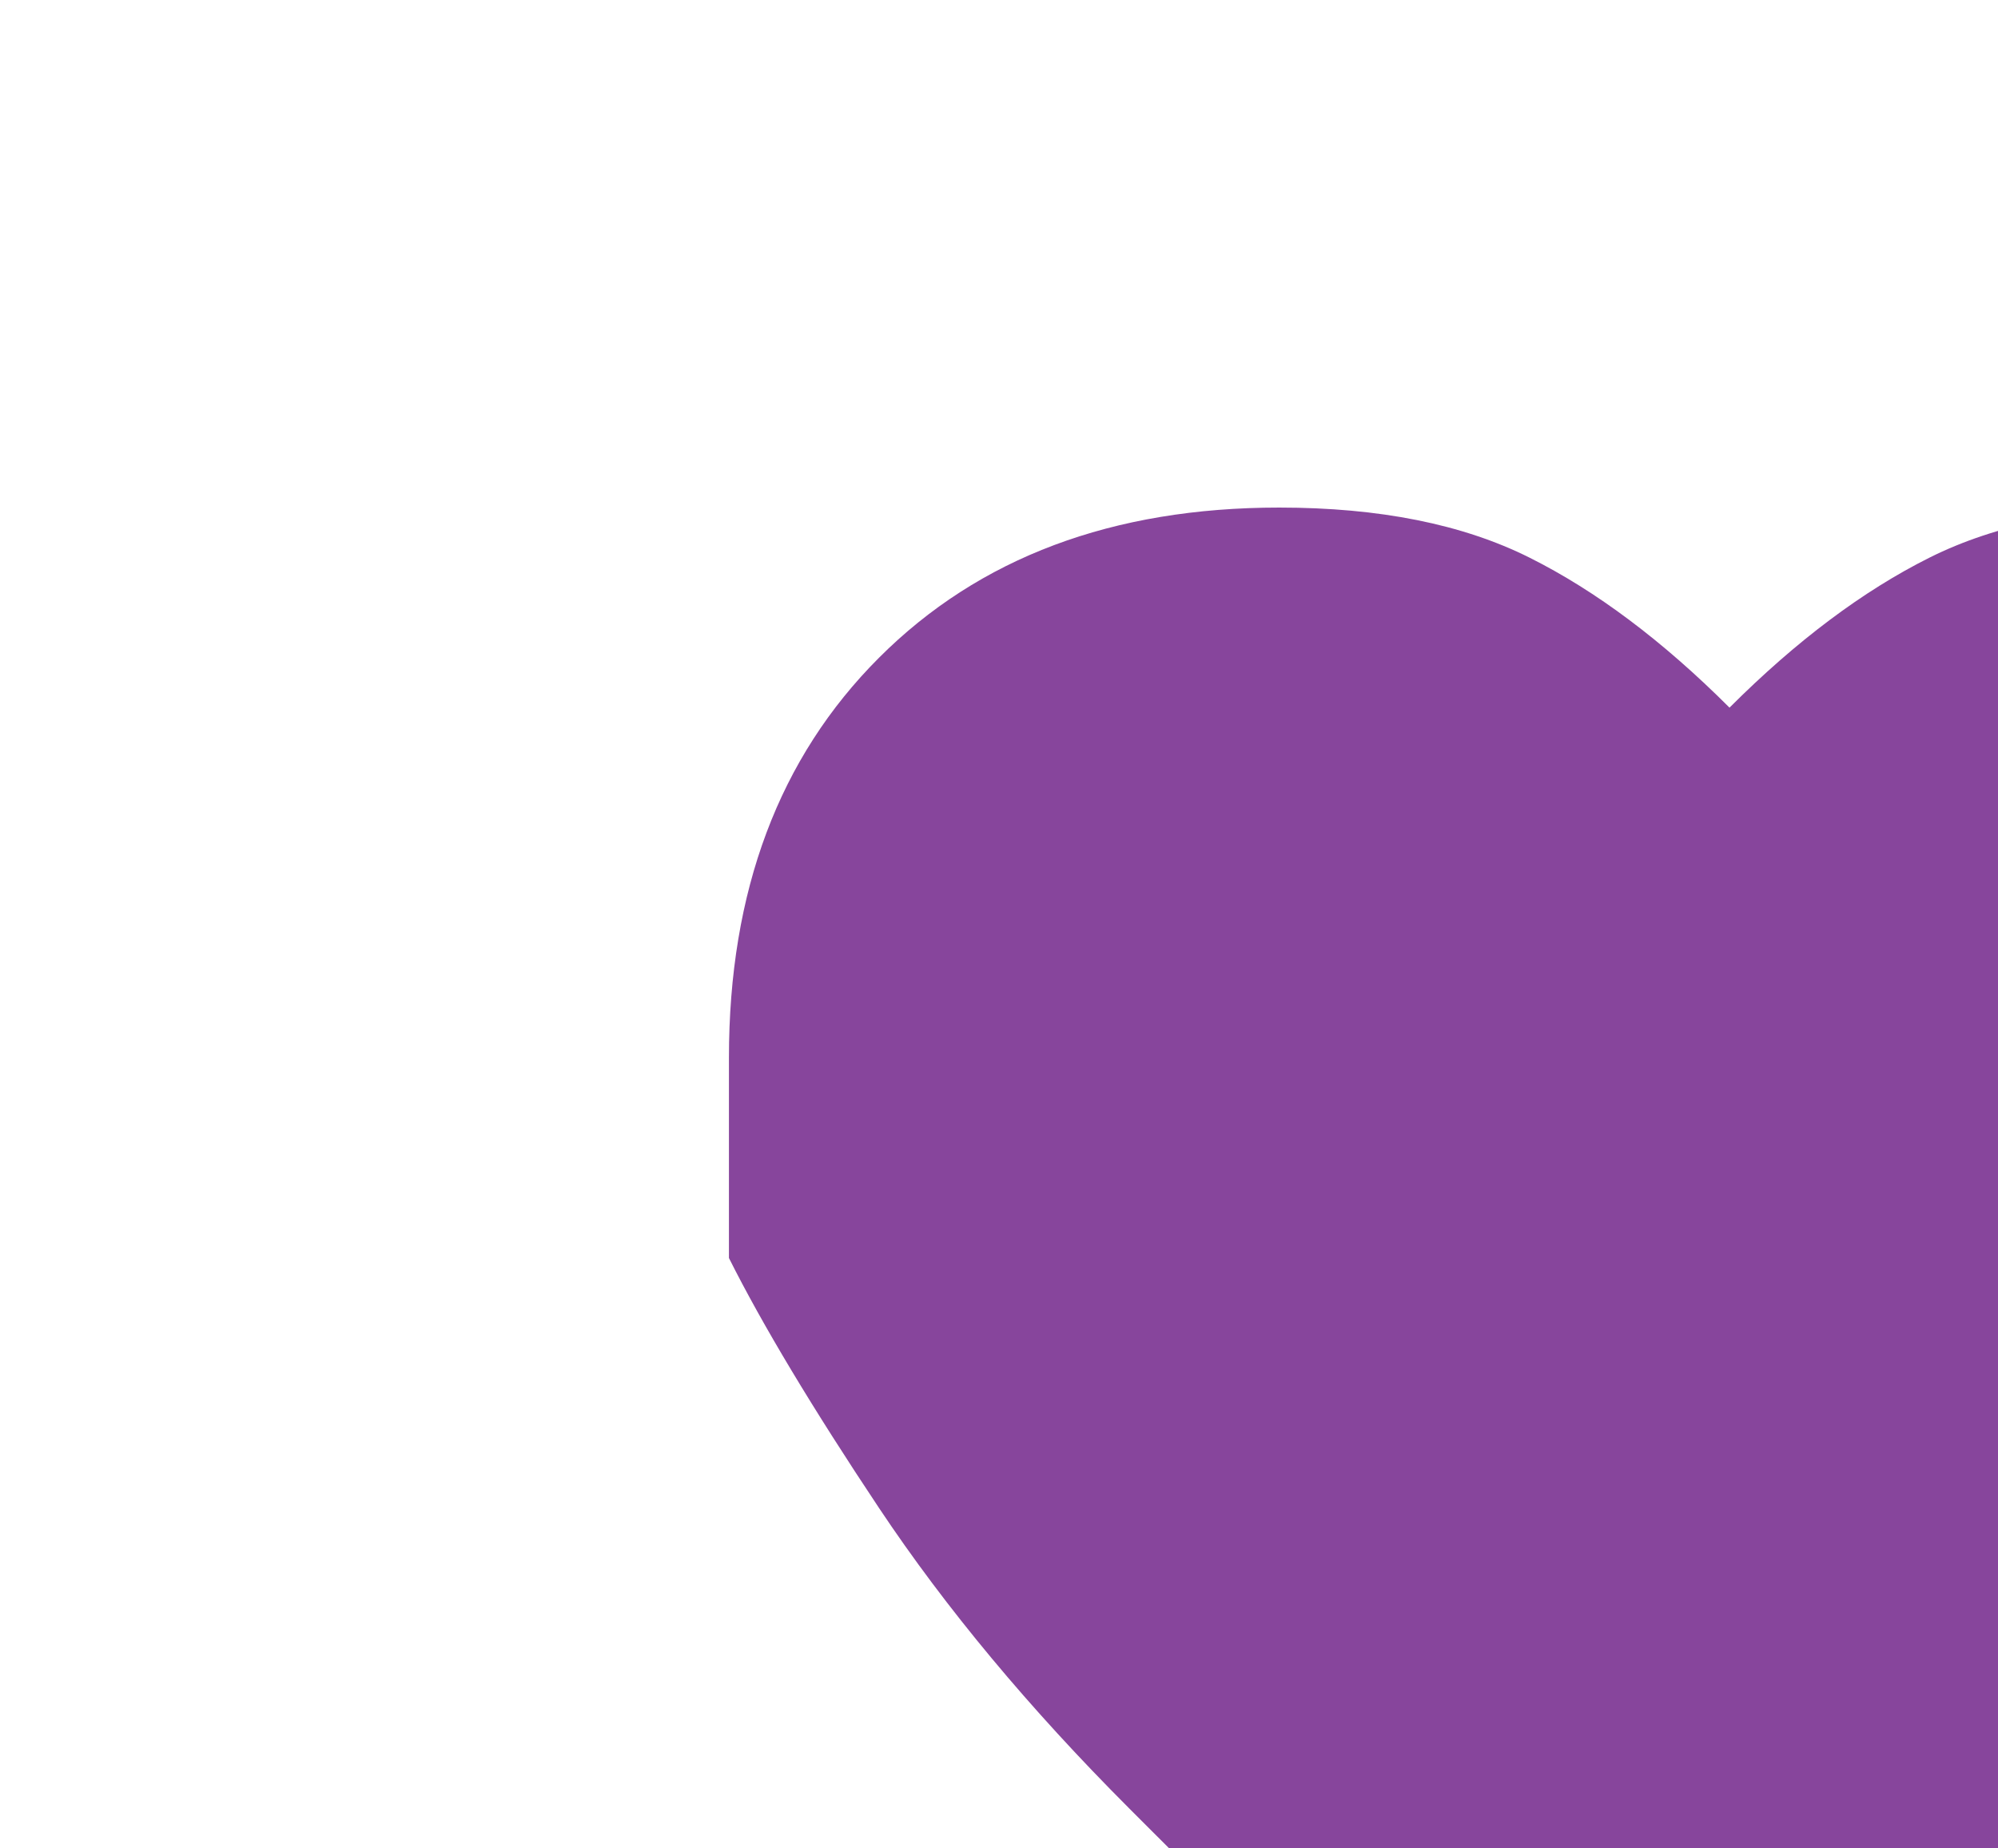 <?xml version="1.0" encoding="UTF-8" standalone="no"?>
<!-- Created with Inkscape (http://www.inkscape.org/) -->

<svg
   width="76.555"
   height="70.804"
   viewBox="0 0 20.255 18.733"
   version="1.1"
   id="svg1"
   xml:space="preserve"
   inkscape:version="1.3.2 (091e20e, 2023-11-25, custom)"
   sodipodi:docname="test.svg"
   xmlns:inkscape="http://www.inkscape.org/namespaces/inkscape"
   xmlns:sodipodi="http://sodipodi.sourceforge.net/DTD/sodipodi-0.dtd"
   xmlns="http://www.w3.org/2000/svg"
   xmlns:svg="http://www.w3.org/2000/svg"><sodipodi:namedview
     id="namedview1"
     pagecolor="#ffffff"
     bordercolor="#000000"
     borderopacity="0.25"
     inkscape:showpageshadow="2"
     inkscape:pageopacity="0.0"
     inkscape:pagecheckerboard="0"
     inkscape:deskcolor="#d1d1d1"
     inkscape:document-units="px"
     inkscape:zoom="1.0240421"
     inkscape:cx="18289.287"
     inkscape:cy="12124.99"
     inkscape:window-width="1920"
     inkscape:window-height="1046"
     inkscape:window-x="-11"
     inkscape:window-y="-11"
     inkscape:window-maximized="1"
     inkscape:current-layer="g1"
     showguides="true"
     showgrid="false"><sodipodi:guide
       position="-3665.606,3487.346"
       orientation="1,0"
       id="guide10"
       inkscape:locked="false" /><sodipodi:guide
       position="-3632.198,3525.305"
       orientation="1,0"
       id="guide11"
       inkscape:locked="false" /><sodipodi:guide
       position="-3699.308,3533.315"
       orientation="1,0"
       id="guide12"
       inkscape:locked="false" /><sodipodi:guide
       position="-2923.178,3034.431"
       orientation="0,-1"
       id="guide18"
       inkscape:locked="false" /><sodipodi:guide
       position="-2923.178,2765.557"
       orientation="0,-1"
       id="guide19"
       inkscape:locked="false" /><sodipodi:guide
       position="-3201.27,2822.043"
       orientation="1,0"
       id="guide20"
       inkscape:locked="false" /><sodipodi:guide
       position="-2923.178,2924.388"
       orientation="1,0"
       id="guide21"
       inkscape:locked="false" /><inkscape:grid
       id="grid52"
       units="px"
       originx="-4515.489"
       originy="-2706.002"
       spacingx="0.265"
       spacingy="0.265"
       empcolor="#0099e5"
       empopacity="0.302"
       color="#0099e5"
       opacity="0.149"
       empspacing="8"
       dotted="false"
       gridanglex="30"
       gridanglez="30"
       visible="false" /><sodipodi:guide
       position="9716.843,-438.395"
       orientation="1,0"
       id="guide52"
       inkscape:locked="false" /><sodipodi:guide
       position="9799.393,-455.593"
       orientation="1,0"
       id="guide53"
       inkscape:locked="false" /><sodipodi:guide
       position="9798.855,-440.776"
       orientation="0,-1"
       id="guide54"
       inkscape:locked="false" /><sodipodi:guide
       position="9826.91,-447.126"
       orientation="1,0"
       id="guide56"
       inkscape:locked="false" /><sodipodi:guide
       position="9909.46,-449.243"
       orientation="1,0"
       id="guide57"
       inkscape:locked="false" /><sodipodi:guide
       position="10044.926,-445.009"
       orientation="1,0"
       id="guide61"
       inkscape:locked="false" /><sodipodi:guide
       position="10127.476,-447.126"
       orientation="1,0"
       id="guide62"
       inkscape:locked="false" /><sodipodi:guide
       position="10154.993,-445.009"
       orientation="1,0"
       id="guide63"
       inkscape:locked="false" /><sodipodi:guide
       position="10237.543,-440.776"
       orientation="1,0"
       id="guide64"
       inkscape:locked="false" /><sodipodi:guide
       position="10262.943,-440.776"
       orientation="1,0"
       id="guide65"
       inkscape:locked="false" /><sodipodi:guide
       position="10345.493,-440.776"
       orientation="1,0"
       id="guide66"
       inkscape:locked="false" /><sodipodi:guide
       position="9934.86,-440.776"
       orientation="1,0"
       id="guide67"
       inkscape:locked="false" /><sodipodi:guide
       position="10017.41,-440.776"
       orientation="1,0"
       id="guide68"
       inkscape:locked="false" /><inkscape:page
       x="3.9370501e-05"
       y="-5.5677119e-05"
       width="20.255"
       height="18.733"
       id="page3"
       margin="0"
       bleed="0" /></sodipodi:namedview><defs
     id="defs1" /><g
     id="g1"
     inkscape:groupmode="layer"
     inkscape:label="1"
     transform="matrix(0.265,0,0,0.265,-4692.34,-3267.262)"><path
       style="fill:#87459c;fill-opacity:1;stroke-width:0.098"
       d="m 17771.193,12419.508 -5.74,-5.74 q -9.572,-9.567 -15.312,-15.307 -5.74,-5.745 -9.567,-11.485 -3.826,-5.74 -5.745,-9.567 0,-3.826 0,-7.658 0,-9.567 5.745,-15.307 5.74,-5.74 15.307,-5.74 5.745,0 9.572,1.914 3.826,1.913 7.653,5.739 3.827,-3.826 7.653,-5.739 3.827,-1.914 9.572,-1.914 9.567,0 15.307,5.74 5.745,5.74 5.745,15.307 0,3.832 0,7.658 0,3.827 -5.745,9.567 -3.827,5.74 -9.567,11.485 -5.74,5.74 -17.225,15.307 z"
       id="path576-0-3" /></g></svg>
